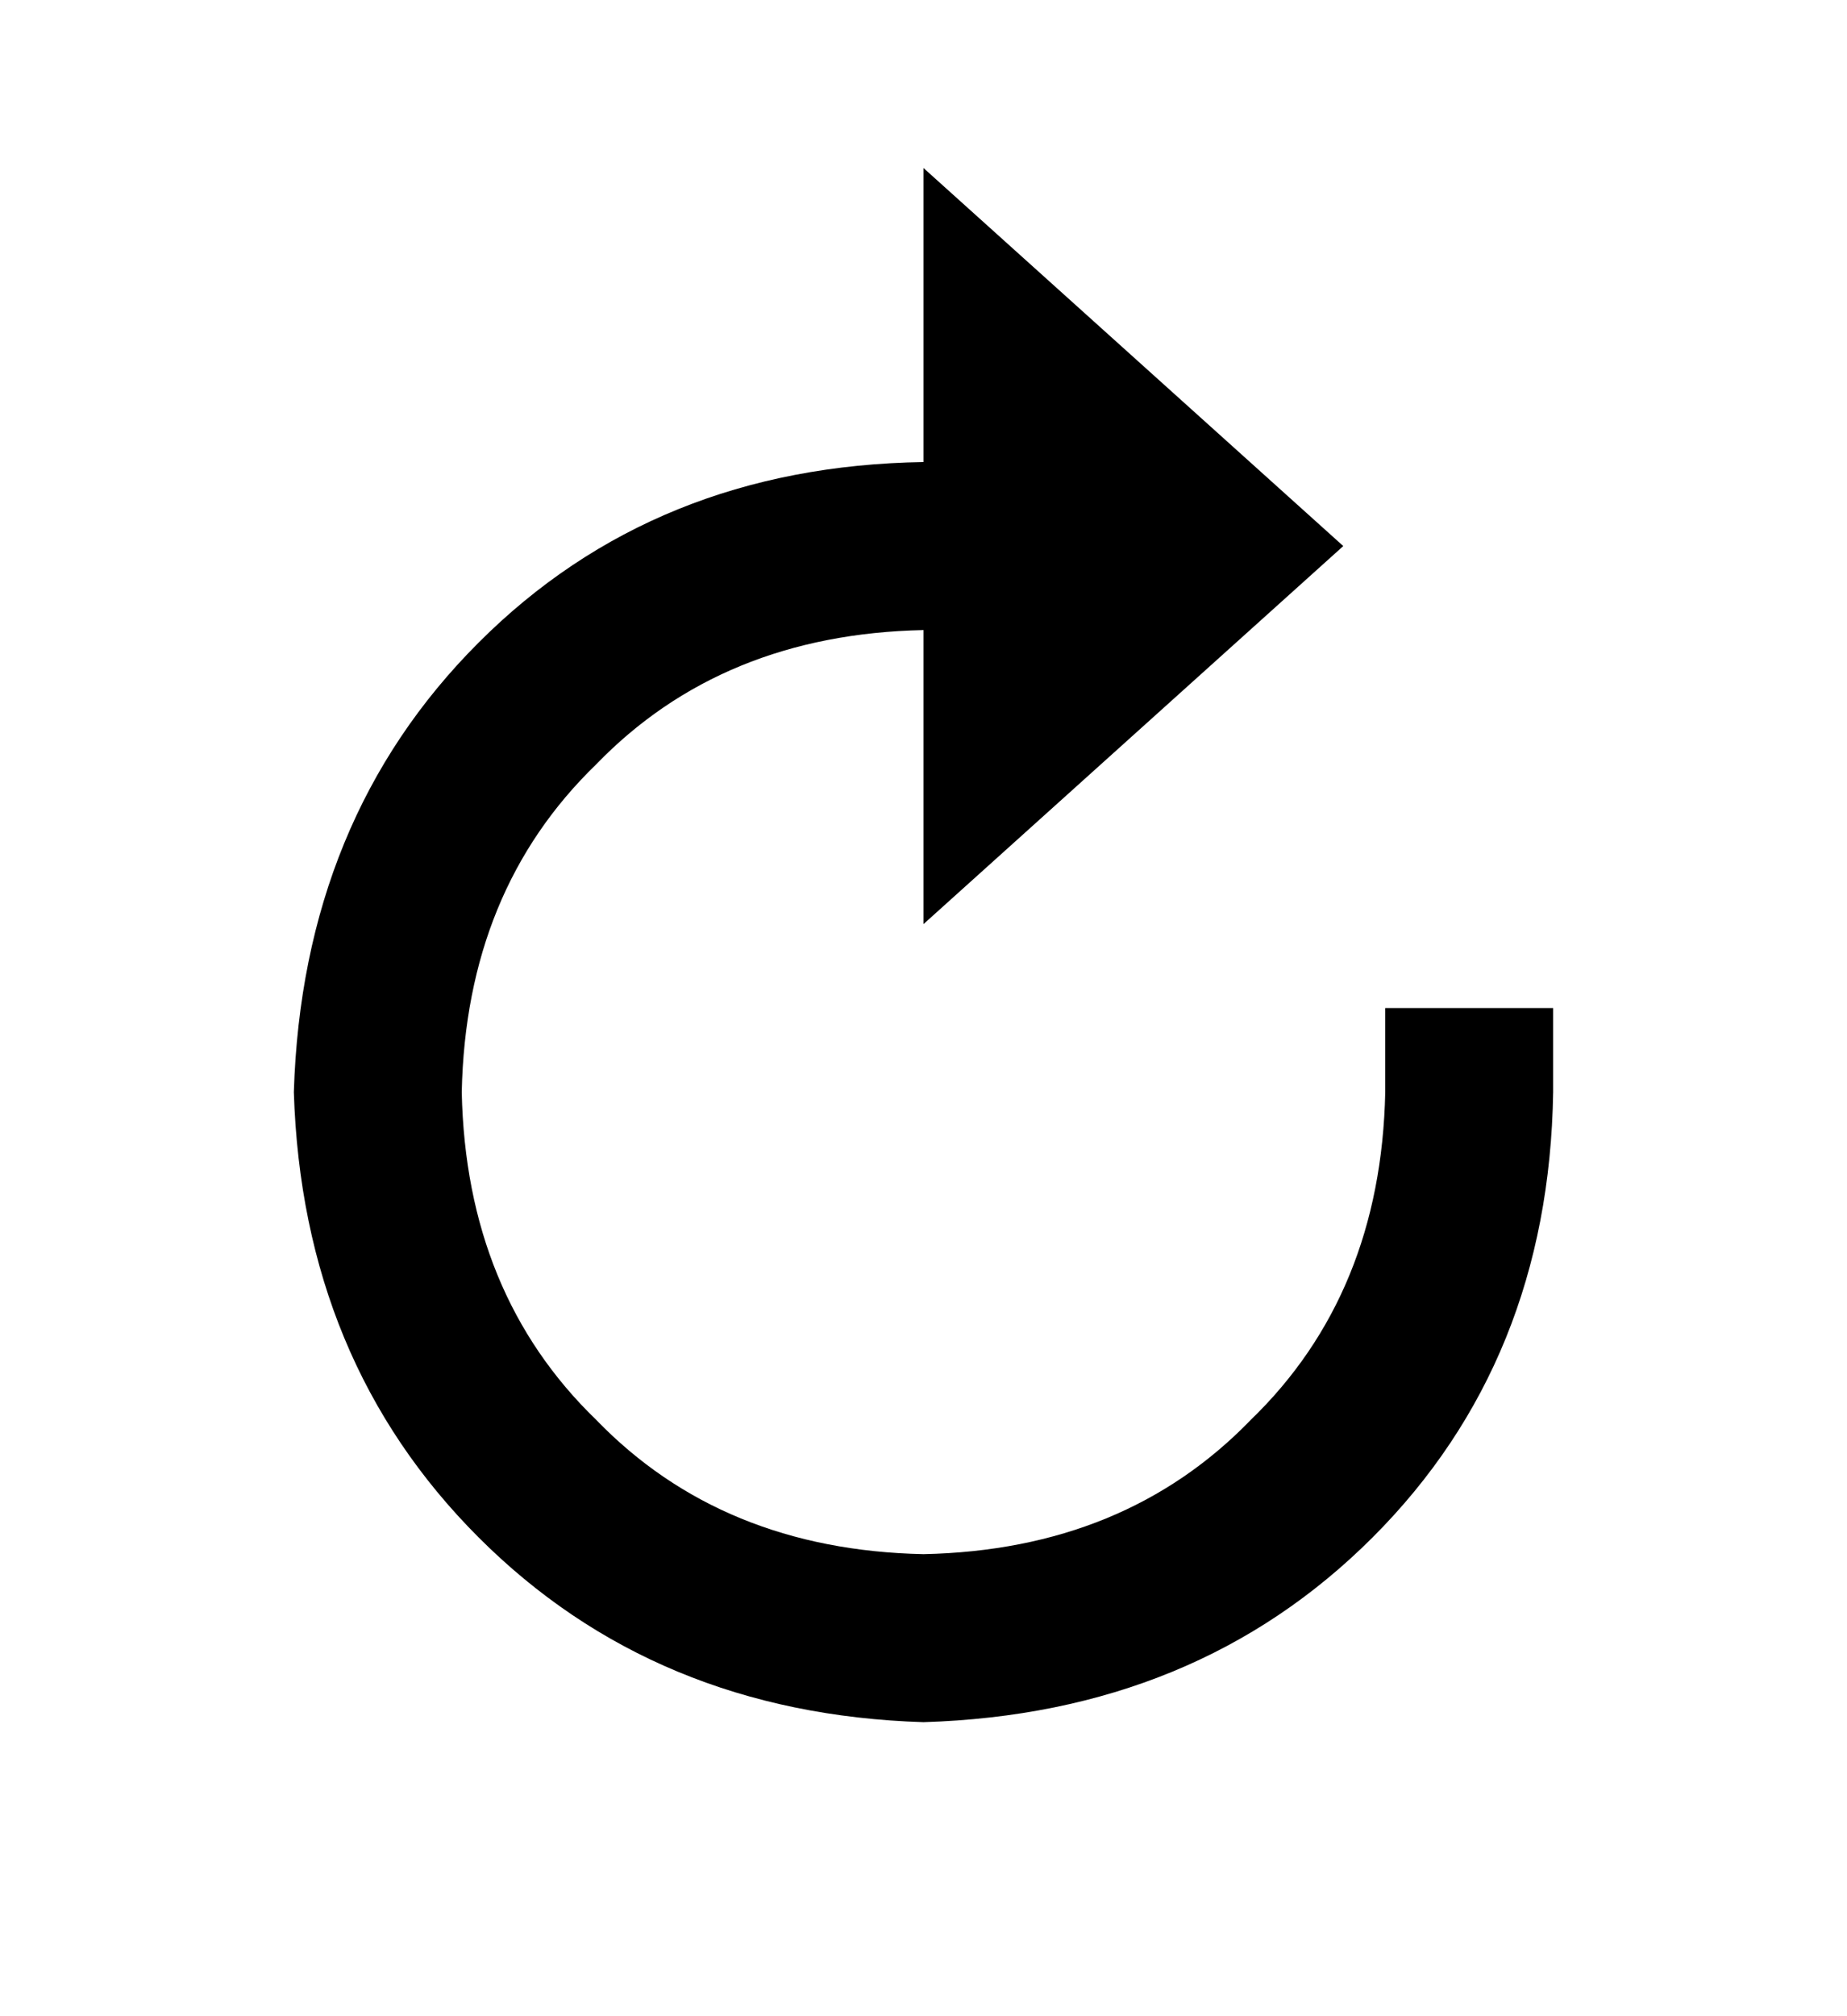 <svg xmlns="http://www.w3.org/2000/svg" viewBox="0 0 440 480" fill="currentColor"><title>refresh</title><path d="M220 220l100-90-100-90 0 70q-64 1-106 43-42 42-44 107 2 64 44 106 42 42 106 44 65-2 107-44 42-42 43-106l0-20-40 0 0 20q-1 48-32 78-30 31-78 32-48-1-78-32-31-30-32-78 1-48 32-78 30-31 78-32l0 70z"/></svg>
